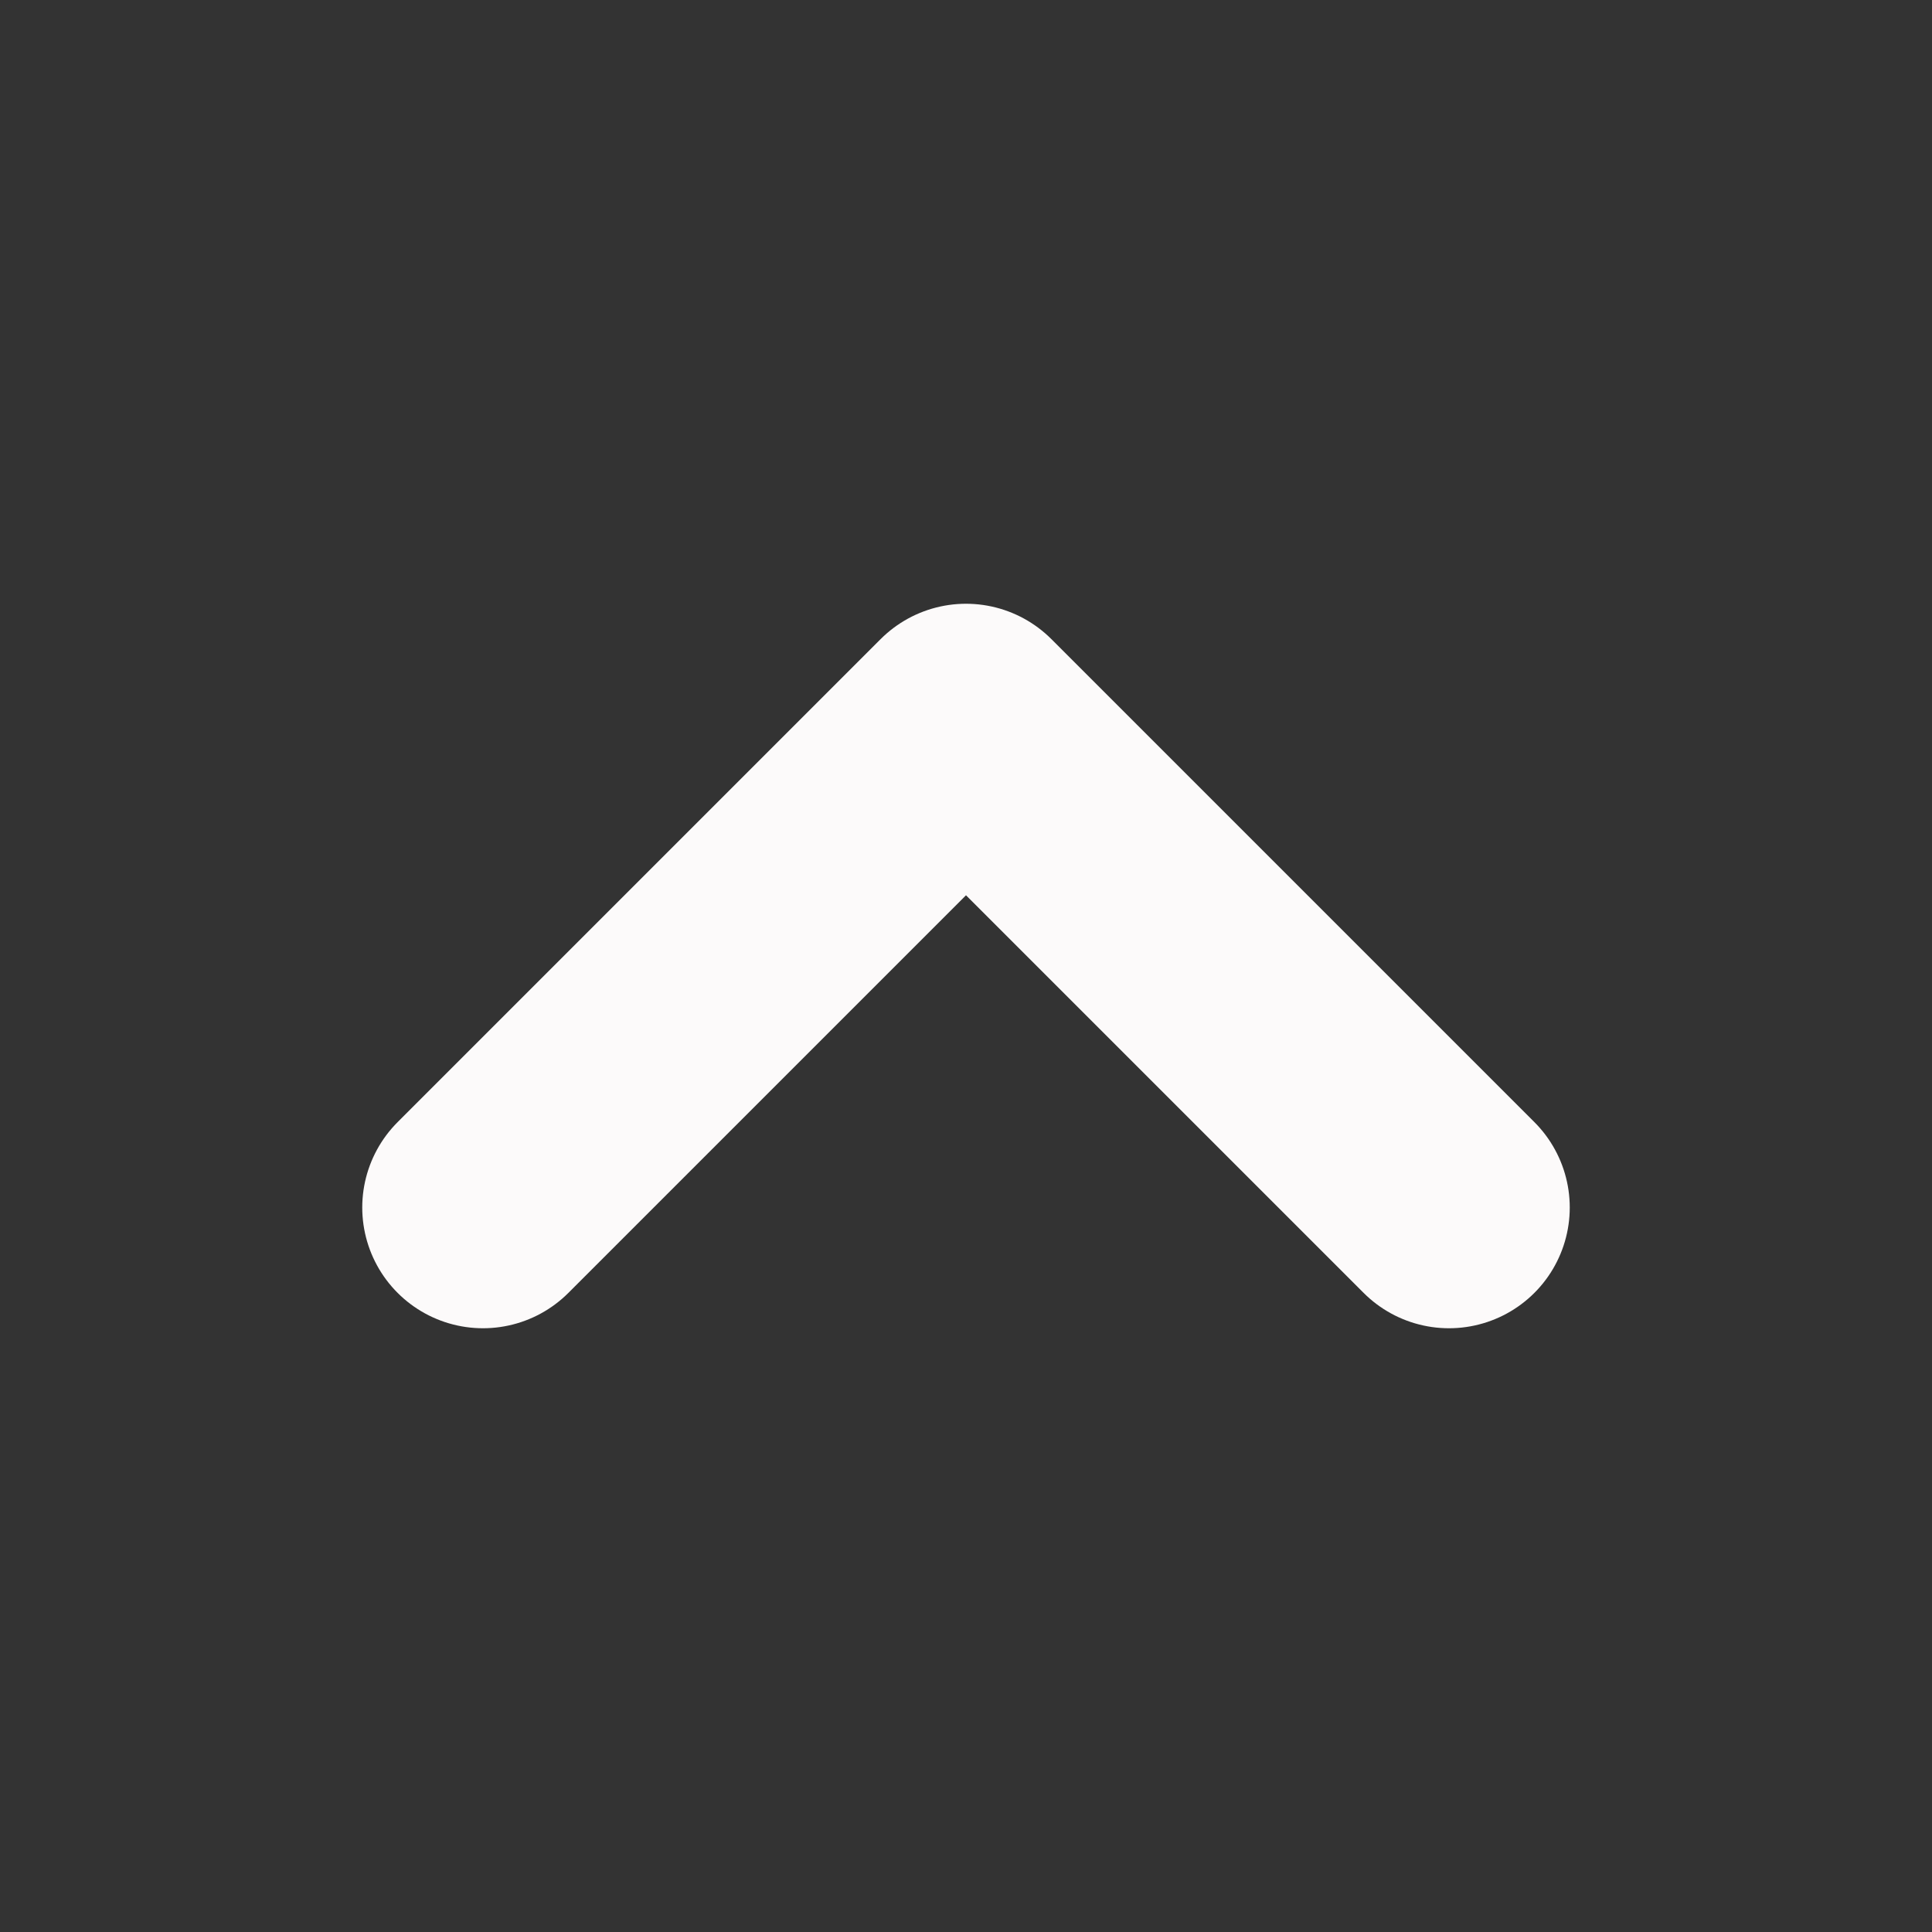 <svg width="16" height="16" viewBox="0 0 16 16" fill="none" xmlns="http://www.w3.org/2000/svg">
  <rect x="0" y="0" width="16" height="16" fill="#333333" stroke="none"/>
  <path d="M4 10L8 6L12 10" stroke="#FCFAFA" stroke-width="2" stroke-linecap="round" stroke-linejoin="round" />
</svg>